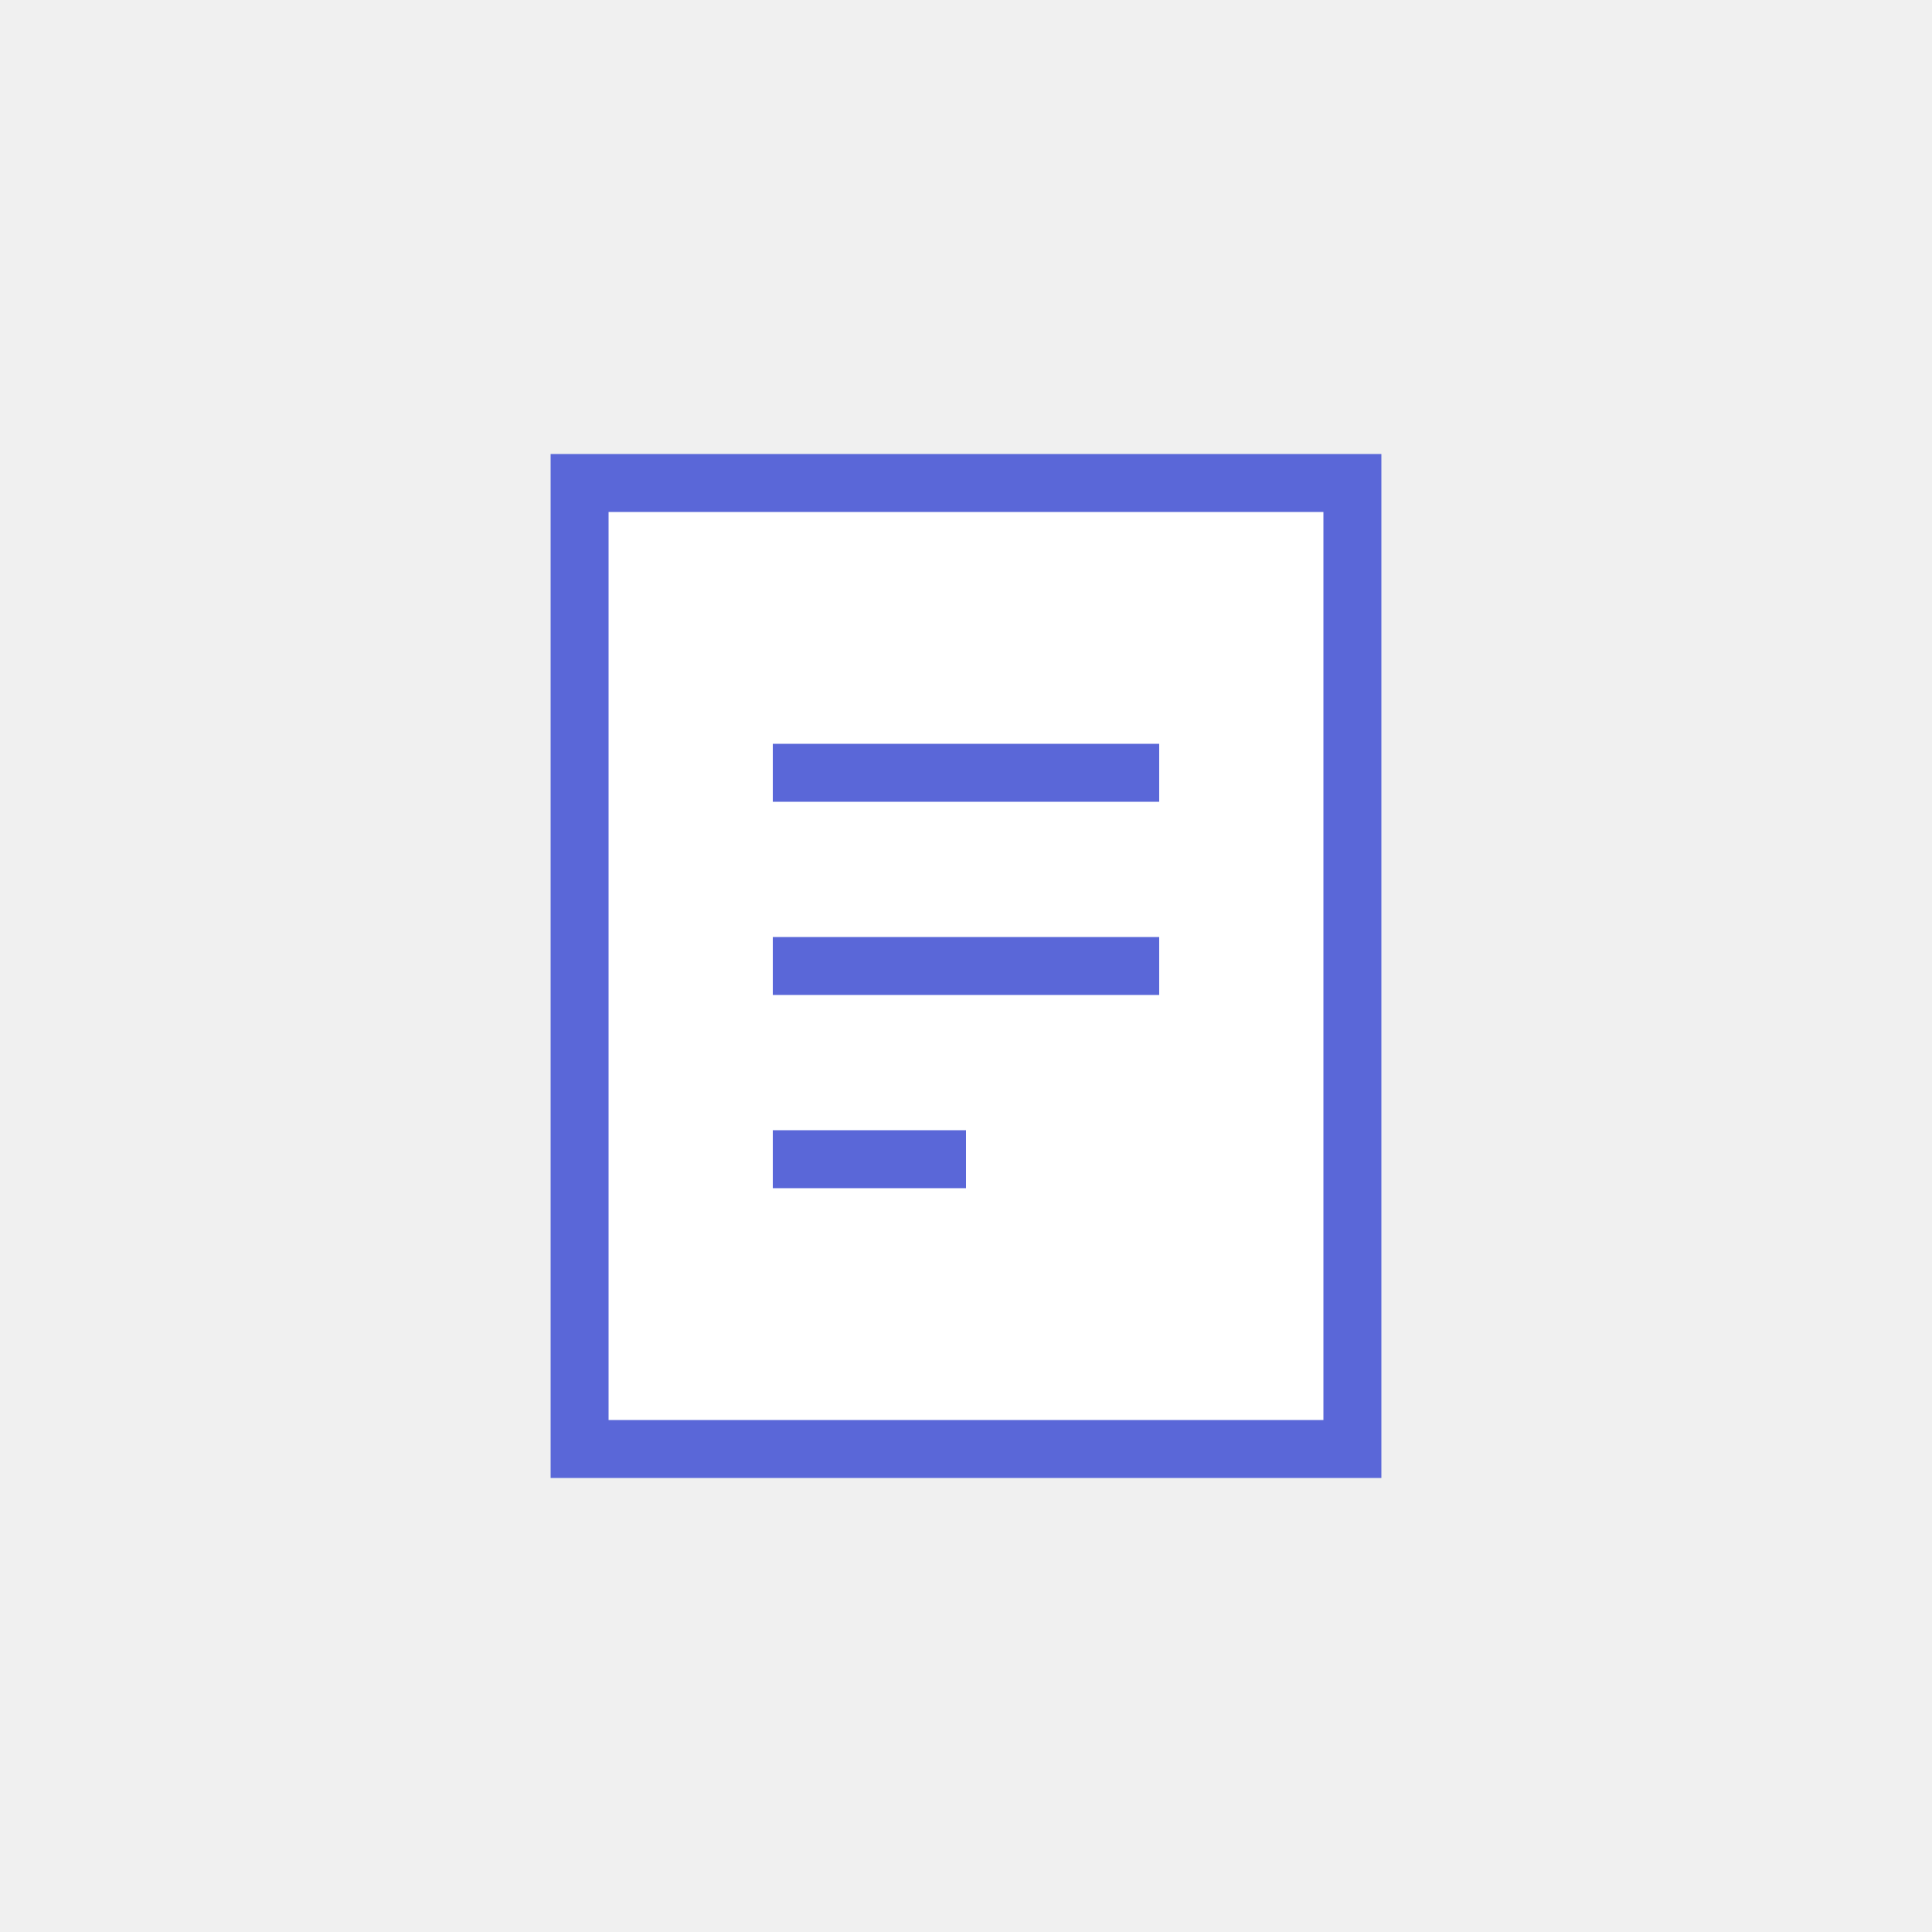 <svg xmlns="http://www.w3.org/2000/svg" width="100" height="100" viewBox="0 0 100 100">
  <rect width="100" height="100" fill="#f0f0f0"/>
  <rect x="30" y="25" width="40" height="50" fill="#ffffff" stroke="#5a67d8" stroke-width="3"/>
  <line x1="40" y1="40" x2="60" y2="40" stroke="#5a67d8" stroke-width="3"/>
  <line x1="40" y1="50" x2="60" y2="50" stroke="#5a67d8" stroke-width="3"/>
  <line x1="40" y1="60" x2="50" y2="60" stroke="#5a67d8" stroke-width="3"/>
</svg> 